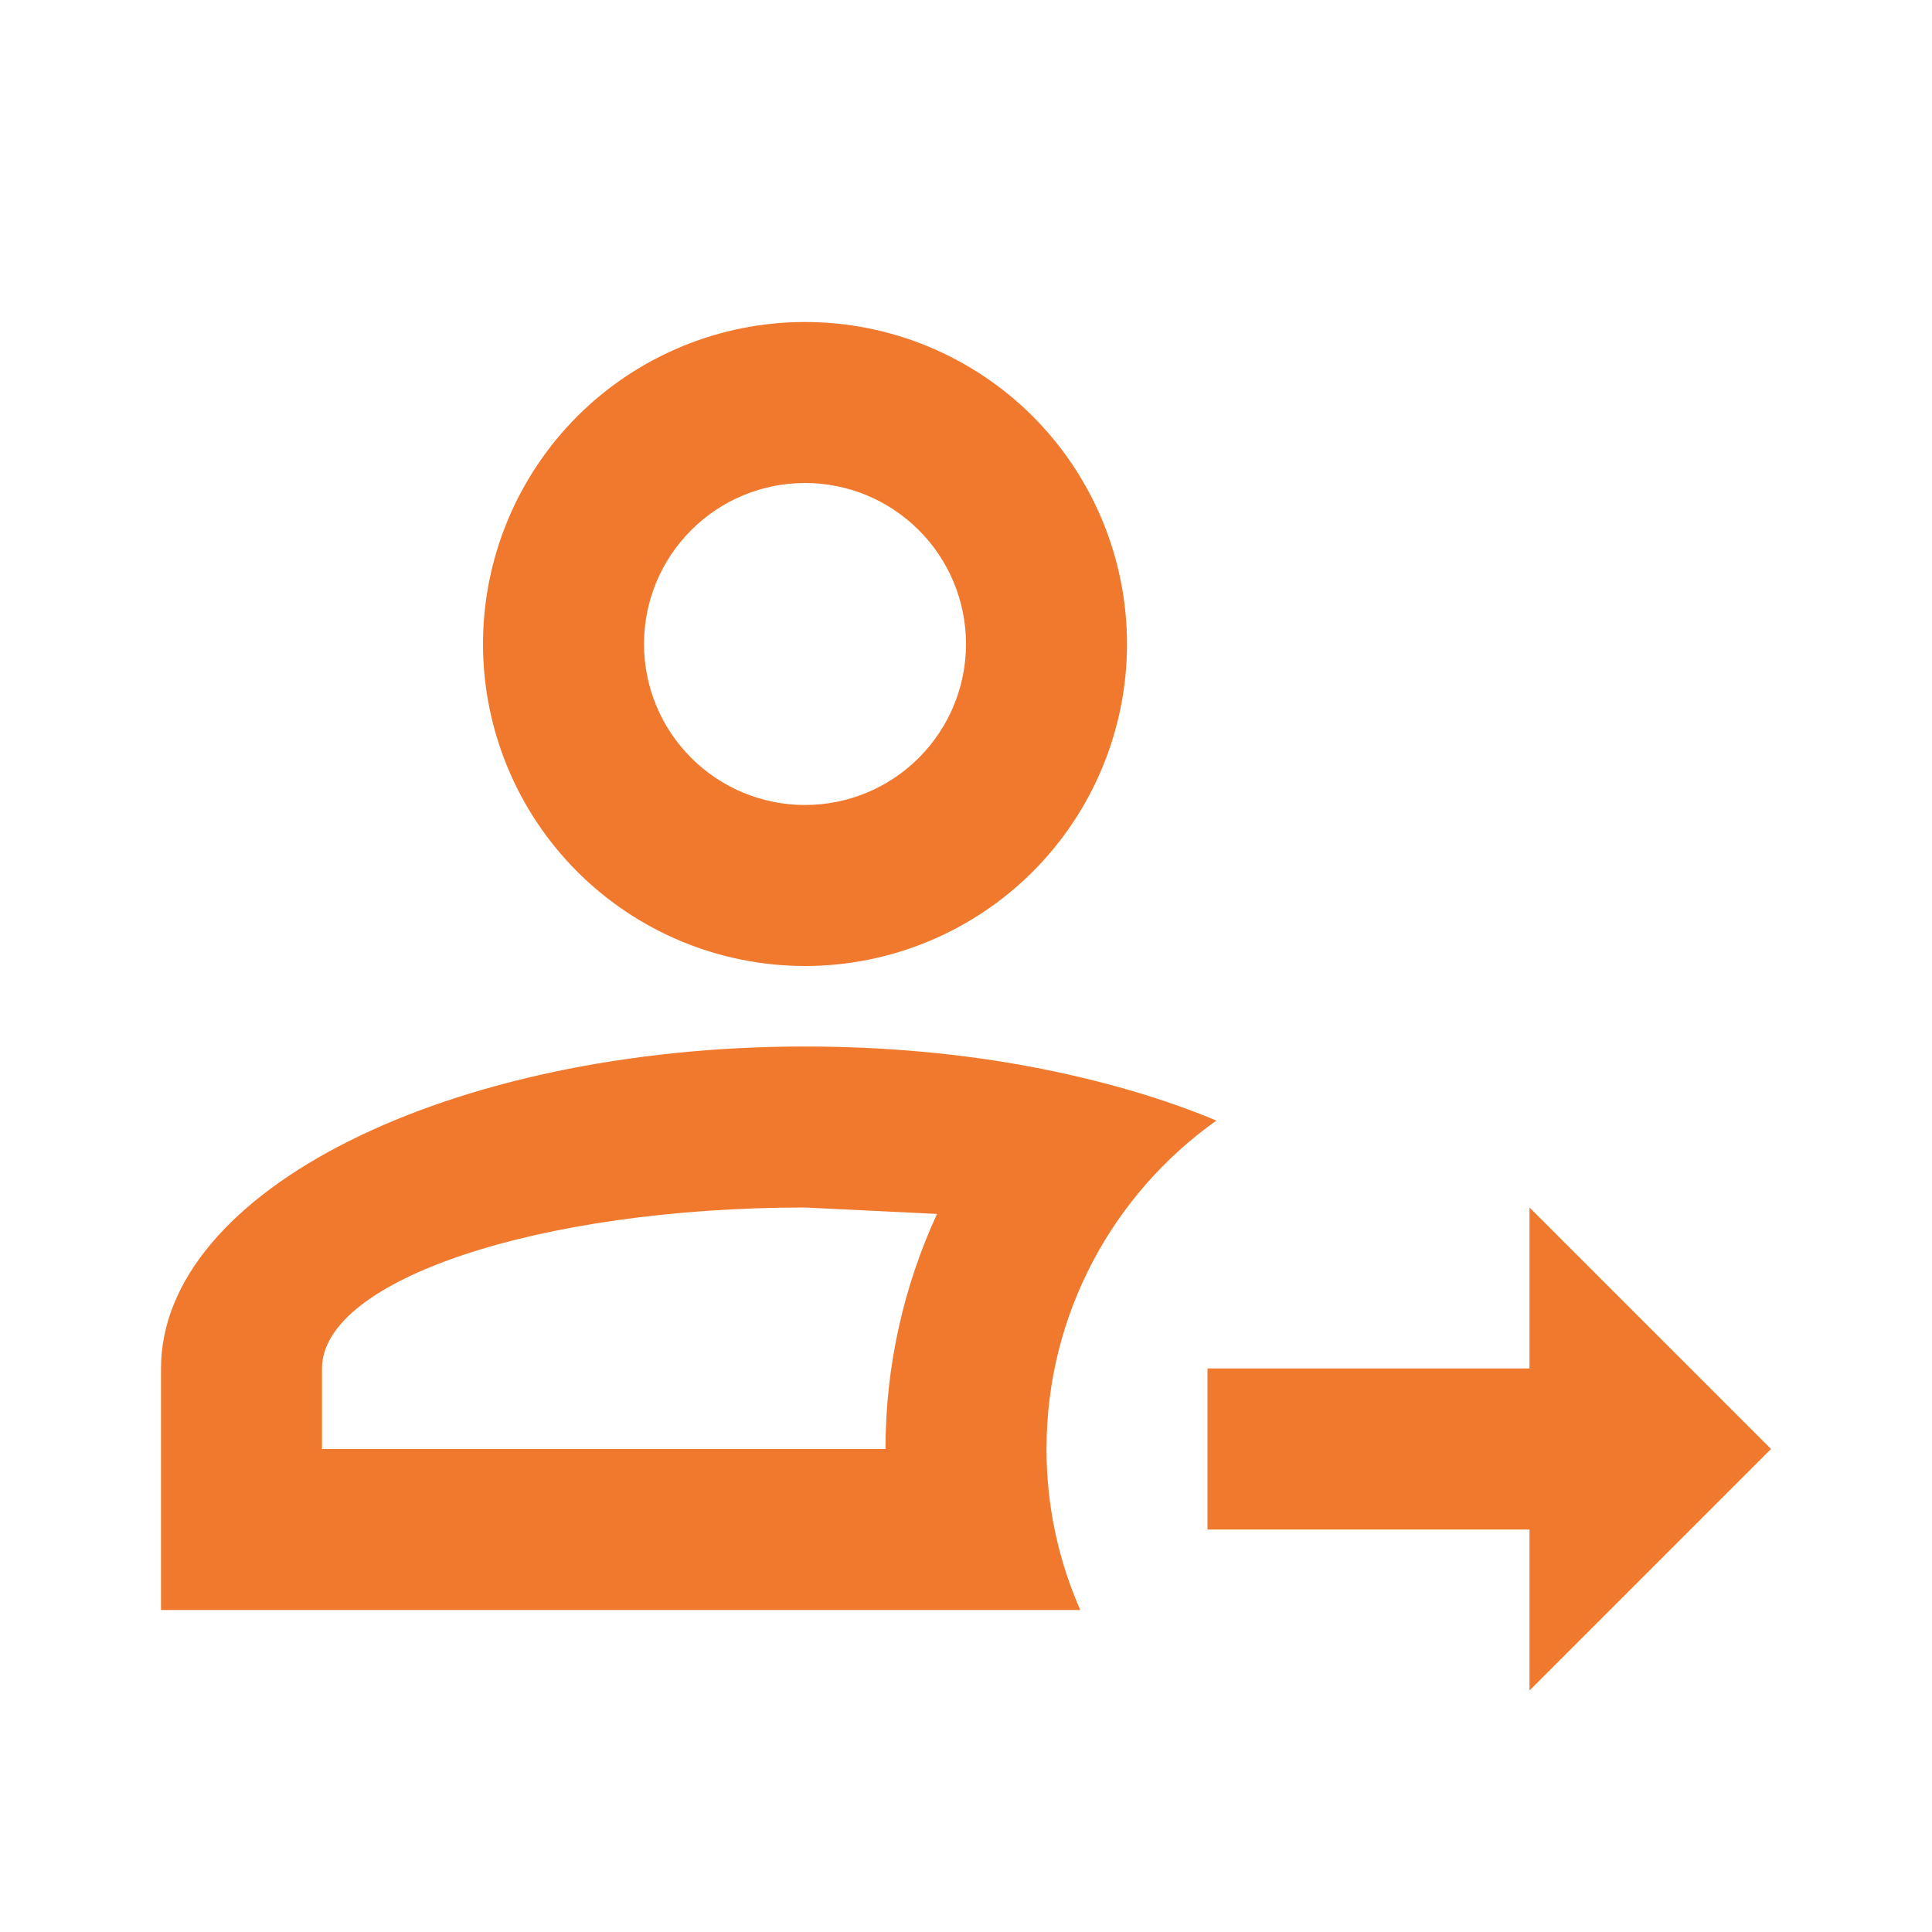 <svg width="36" height="36" viewBox="0 0 36 36" fill="none" xmlns="http://www.w3.org/2000/svg">
<path d="M28.5 31.5V28.5H22.5V25.5H28.5V22.5L33 27L28.5 31.5ZM19.5 27C19.5 28.065 19.725 29.085 20.13 30H3V25.5C3 22.185 8.37 19.5 15 19.5C16.5 19.5 17.94 19.635 19.275 19.89C20.52 20.13 21.66 20.46 22.665 20.88C20.745 22.245 19.5 24.48 19.5 27ZM6 25.5V27H16.5C16.5 25.44 16.845 23.955 17.46 22.62L15 22.5C10.035 22.5 6 23.85 6 25.5ZM15 6C16.591 6 18.117 6.632 19.243 7.757C20.368 8.883 21 10.409 21 12C21 13.591 20.368 15.117 19.243 16.243C18.117 17.368 16.591 18 15 18C13.409 18 11.883 17.368 10.757 16.243C9.632 15.117 9 13.591 9 12C9 10.409 9.632 8.883 10.757 7.757C11.883 6.632 13.409 6 15 6ZM15 9C14.204 9 13.441 9.316 12.879 9.879C12.316 10.441 12 11.204 12 12C12 12.796 12.316 13.559 12.879 14.121C13.441 14.684 14.204 15 15 15C15.796 15 16.559 14.684 17.121 14.121C17.684 13.559 18 12.796 18 12C18 11.204 17.684 10.441 17.121 9.879C16.559 9.316 15.796 9 15 9Z" fill="#F0792E"/>
</svg>
